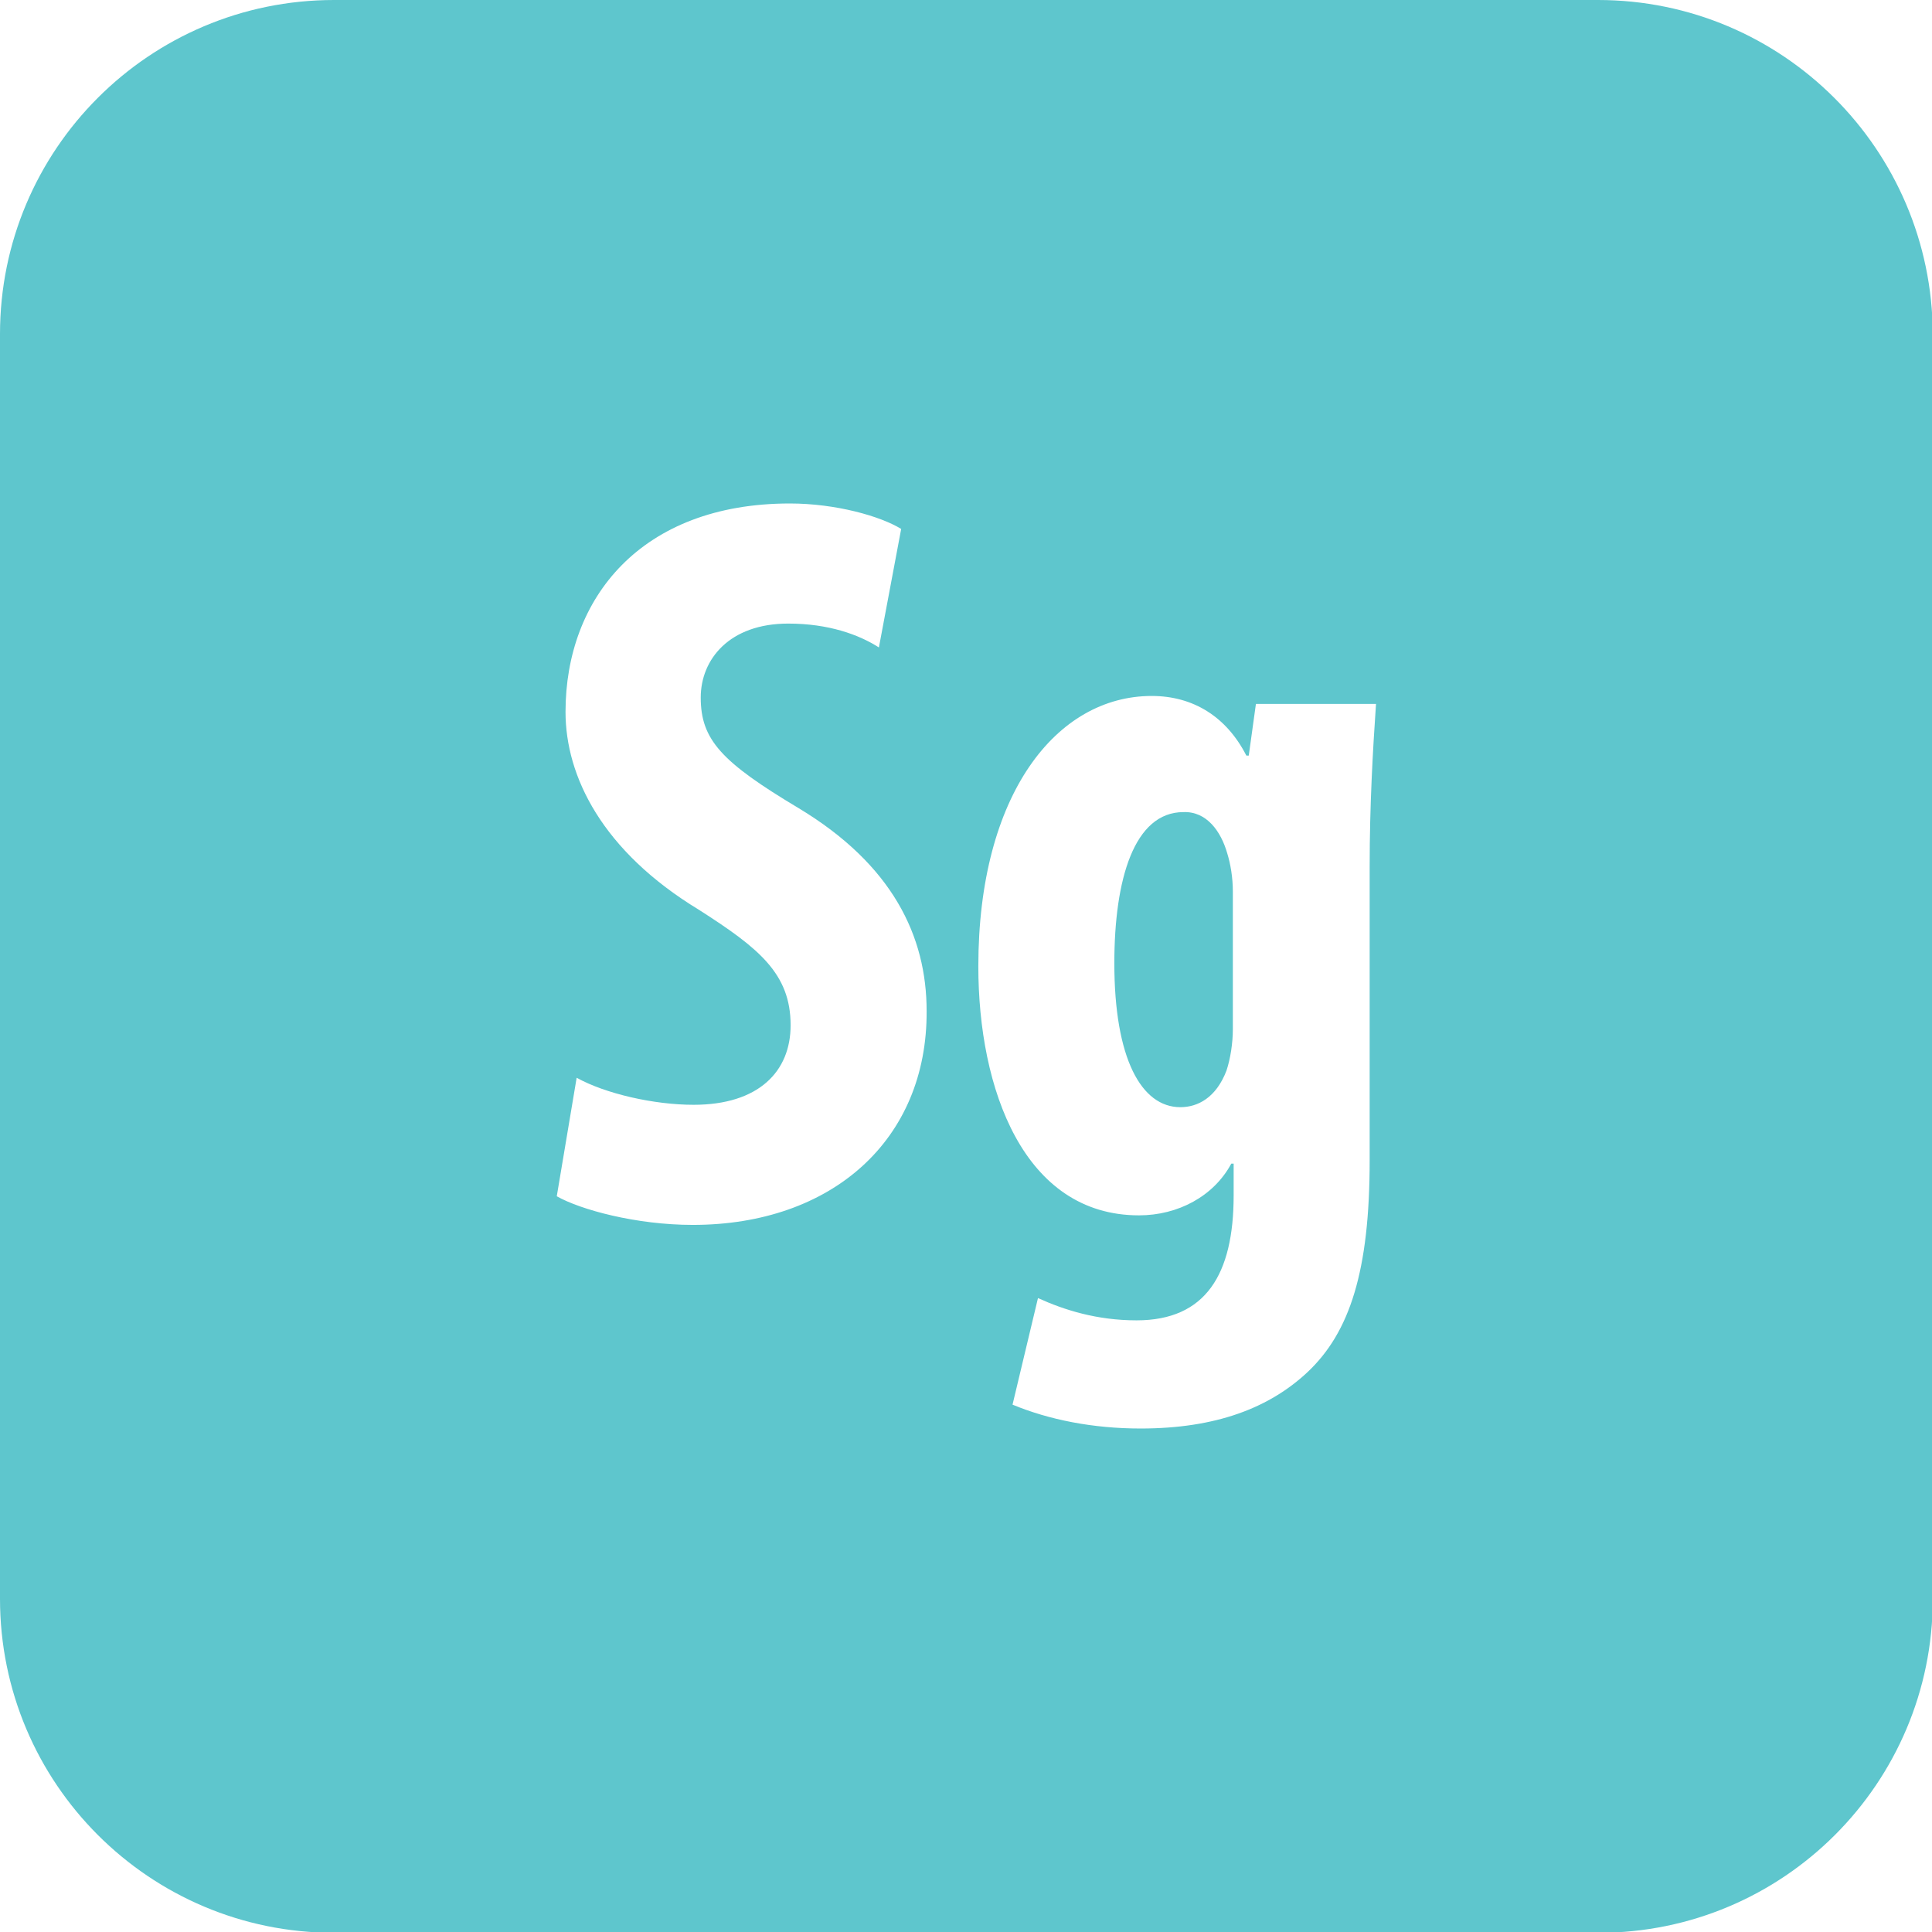 <?xml version="1.0" ?><svg id="Layer_1" style="enable-background:new 0 0 242.9 242.9;" version="1.1" viewBox="0 0 242.9 242.9" xml:space="preserve" xmlns="http://www.w3.org/2000/svg" xmlns:xlink="http://www.w3.org/1999/xlink"><style type="text/css">
	.st0{fill:#5EC6CD;}
</style><path class="st0" d="M200.9,0H42C18.8,0,0,18.8,0,42v159c0,23.2,18.8,42,42,42h159c23.2,0,42-18.8,42-42V42  C242.9,18.8,224.1,0,200.9,0z M87.1,154c-7.1,0-14.1-1.9-17.1-3.6l2.5-14.9c3.6,2,9.7,3.4,14.7,3.4c8.2,0,12.2-4.2,12.2-10  c0-6.5-4-9.7-11.5-14.5c-12.2-7.4-16.8-16.8-16.8-24.9c0-14.3,9.5-26.2,28.2-26.2c5.8,0,11.4,1.6,14,3.2l-2.8,14.9  c-2.5-1.6-6.3-3-11.4-3c-7.4,0-11,4.5-11,9.3c0,5.3,2.6,8.1,12.3,13.9c11.8,7.1,16.1,16.1,16.1,25.5C116.6,143.3,104.6,154,87.1,154  z M172.2,109v36.9c0,13.9-2.5,21.6-7.8,26.6c-4.8,4.5-11.5,7.1-21,7.1c-6,0-11.5-1.1-16.1-3l3.2-13.4c3.3,1.5,7.4,2.8,12.4,2.8  c8.7,0,12.2-5.8,12.2-15.7v-4h-0.3c-2.2,4.1-6.7,6.5-11.6,6.5c-14.5,0-20.2-15.9-20.2-31.3c0-21.6,9.8-34,21.8-34  c5.2,0,9.4,2.6,11.9,7.5h0.3l0.9-6.5h15.1C172.6,94.3,172.2,101.2,172.2,109z M154.3,107.3c0.4,1.3,0.7,3,0.7,4.8v17.3  c0,1.7-0.3,3.7-0.8,5.2c-1.3,3.4-3.6,4.6-5.8,4.6c-4.9,0-8.3-6.1-8.3-18.1c0-10.6,2.5-19,8.7-19C151.7,102,153.5,104.5,154.3,107.3z  "/></svg>